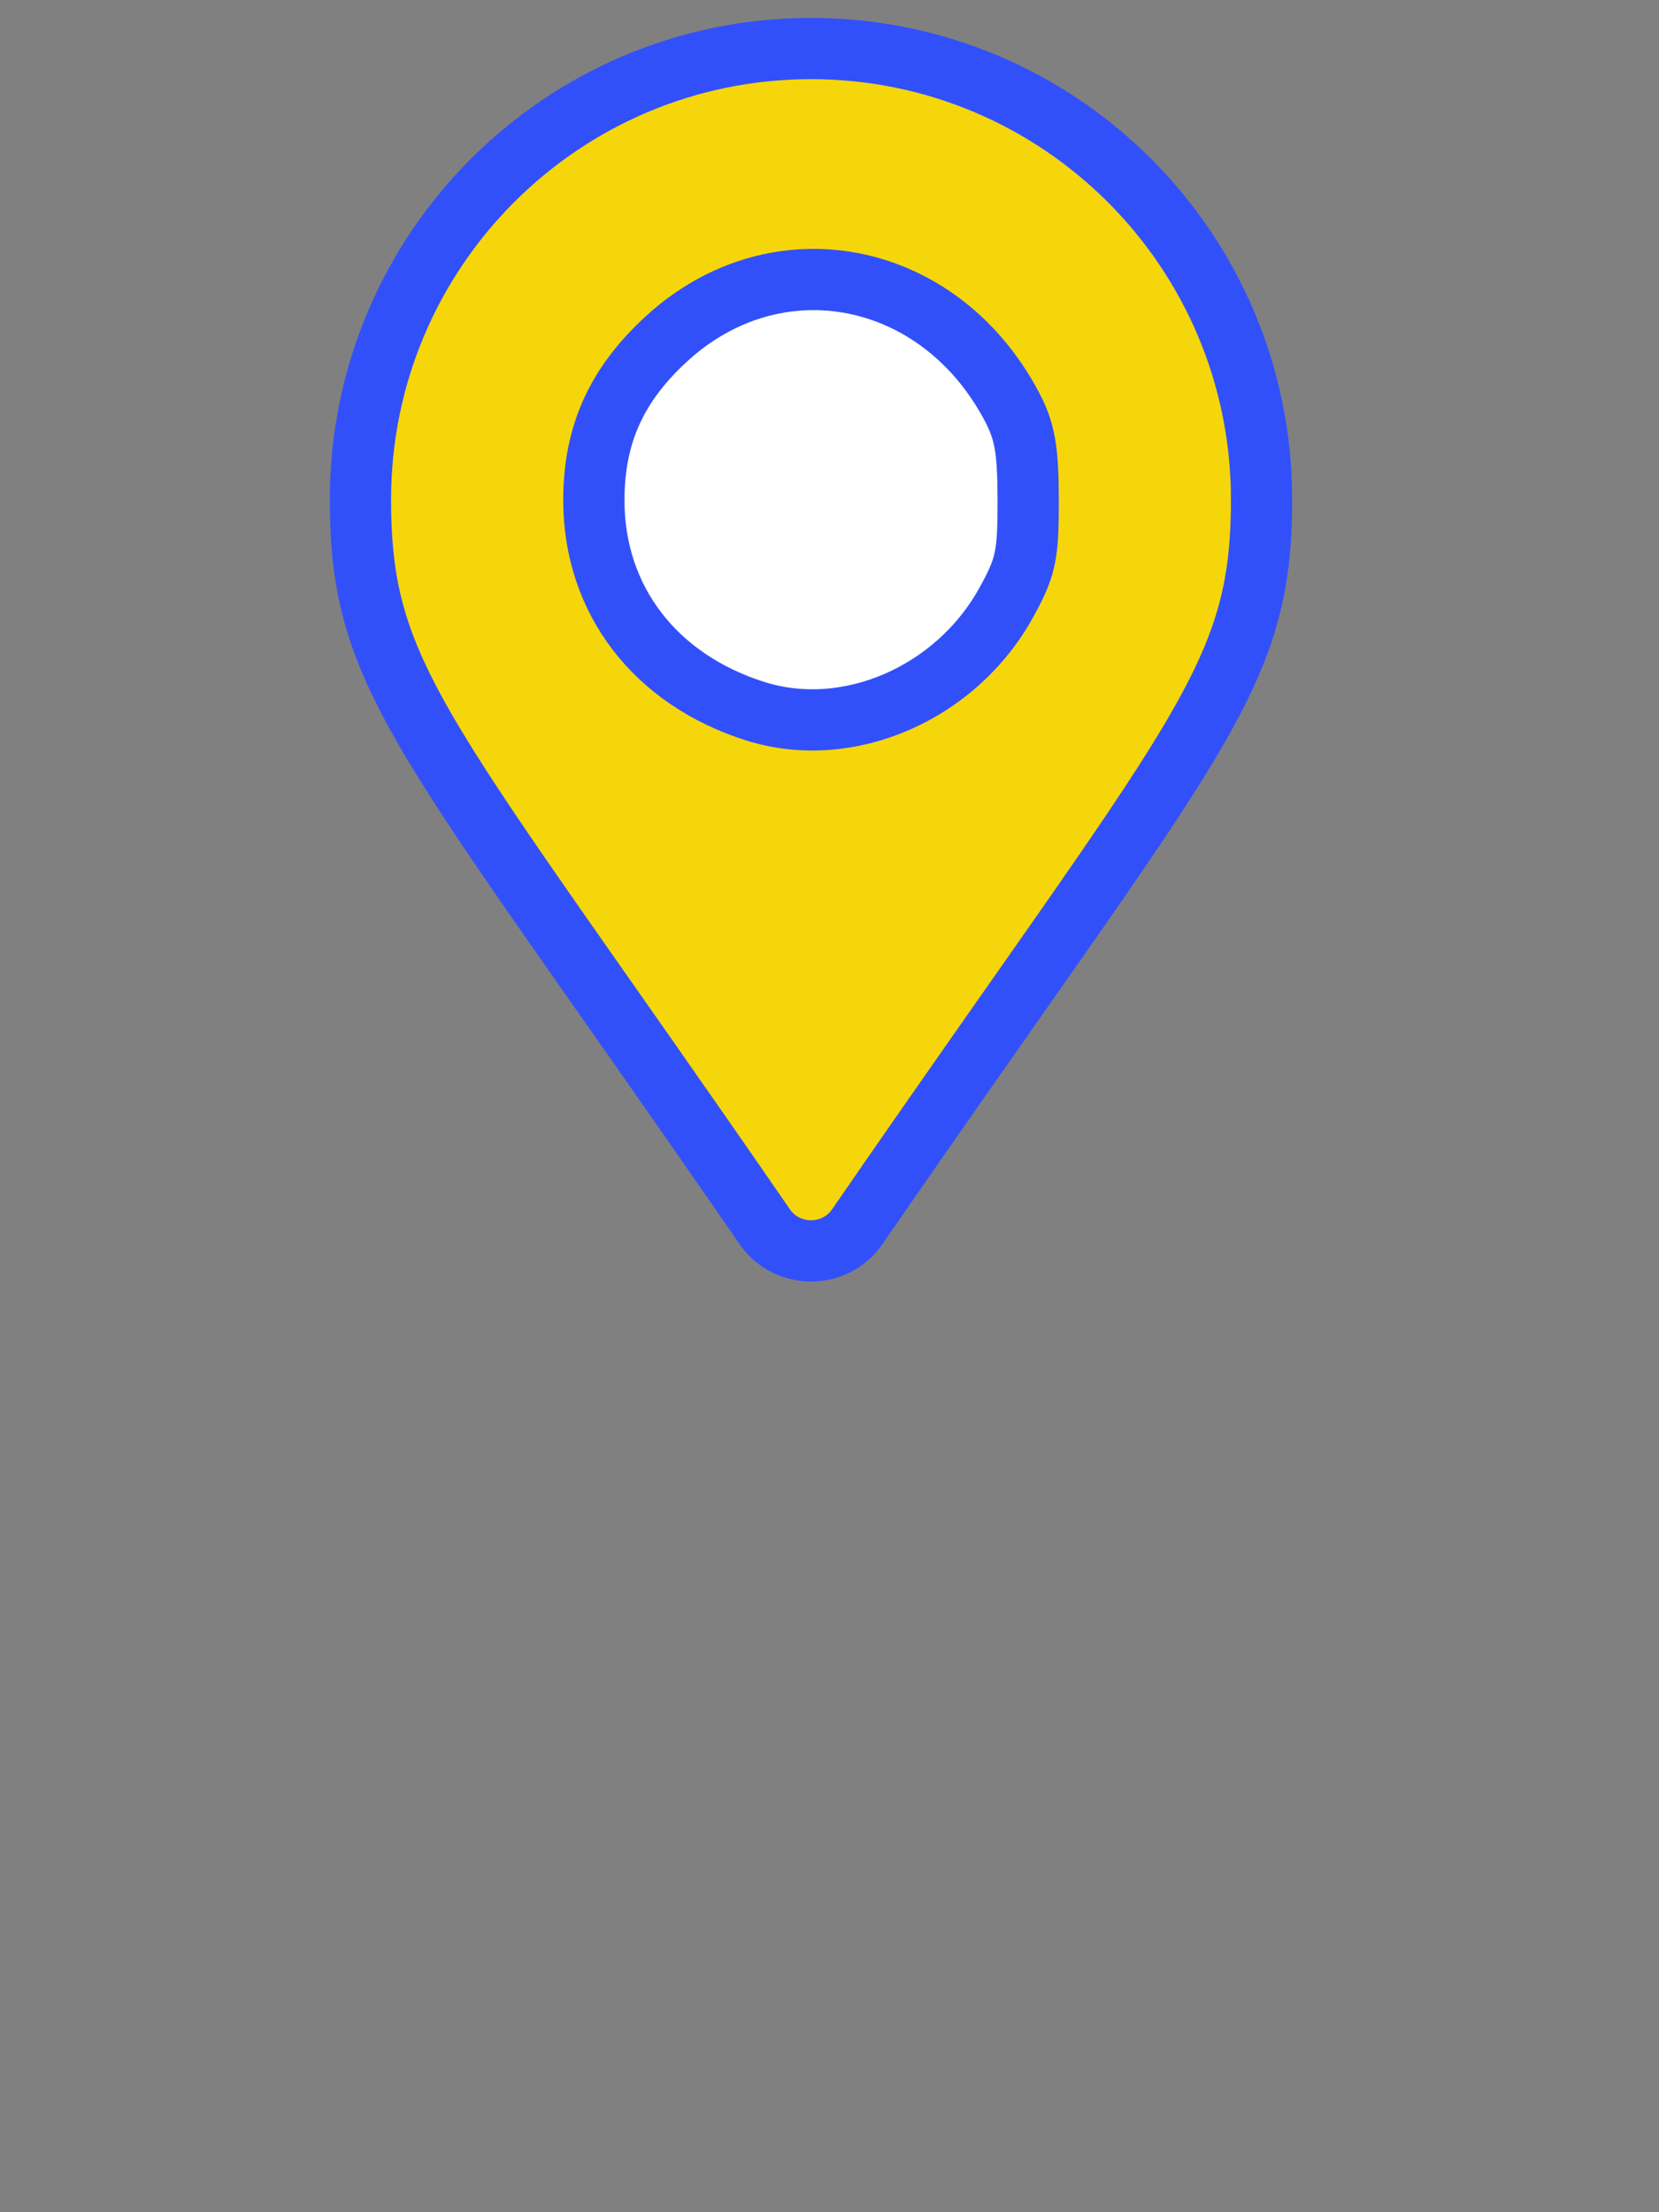 <?xml version="1.0" encoding="UTF-8" standalone="no"?>
<svg
   xmlns:dc="http://purl.org/dc/elements/1.1/"
   xmlns:cc="http://creativecommons.org/ns#"
   xmlns:rdf="http://www.w3.org/1999/02/22-rdf-syntax-ns#"
   xmlns:svg="http://www.w3.org/2000/svg"
   xmlns="http://www.w3.org/2000/svg"
   xmlns:sodipodi="http://sodipodi.sourceforge.net/DTD/sodipodi-0.dtd"
   xmlns:inkscape="http://www.inkscape.org/namespaces/inkscape"
   height="72.234"
   width="54.176"
   inkscape:version="1.0 (4035a4f, 2020-05-01)"
   sodipodi:docname="m-8-s.svg"
   id="svg84"
   version="1.1"
   viewBox="0 0 54.176 72.234">
  <rect x="0" y="0" width="54.176" height="72.234" fill="#808080" stroke="none"/>
  <defs
     id="defs88" />
  <sodipodi:namedview
     inkscape:current-layer="svg84"
     inkscape:window-maximized="0"
     inkscape:window-y="0"
     inkscape:window-x="960"
     inkscape:cy="18.190186"
     inkscape:cx="22.856359"
     inkscape:zoom="8"
     showgrid="false"
     id="namedview86"
     inkscape:window-height="1006"
     inkscape:window-width="959"
     inkscape:pageshadow="2"
     inkscape:pageopacity="0"
     guidetolerance="10"
     gridtolerance="10"
     objecttolerance="10"
     borderopacity="1"
     bordercolor="#666666"
     pagecolor="#ffffff" />
  <path
     style="fill:#f5d60a;fill-opacity:1;fill-rule:nonzero;stroke:#3250fa;stroke-width:2;stroke-miterlimit:4;stroke-dasharray:none;stroke-opacity:1"
     id="path82"
     d="M 24.972,40.054 C 13.838,23.902 11.771,22.244 11.771,16.308 c 0,-8.131 6.587,-14.723 14.713,-14.723 8.126,0 14.713,6.592 14.713,14.723 0,5.936 -2.067,7.594 -13.201,23.746 -0.731,1.056 -2.293,1.056 -3.024,0 z M 26.484,22.443 c 3.386,0 6.13,-2.747 6.13,-6.135 0,-3.388 -2.745,-6.135 -6.13,-6.135 -3.386,0 -6.13,2.747 -6.13,6.135 0,3.388 2.745,6.135 6.13,6.135 z" />
  <path
     id="path941"
     d="m 24.467,21.989 c -1.15,-0.354 -2.773,-1.902 -3.395,-3.239 -1.032,-2.218 -0.66,-4.512 1.038,-6.402 1.245,-1.386 2.582,-1.973 4.473,-1.964 3.5,0.017 6.365,3.368 5.816,6.802 -0.242,1.513 -1.492,3.361 -2.833,4.189 -0.953,0.588 -1.48,0.737 -2.772,0.783 -0.877,0.031 -1.925,-0.045 -2.328,-0.169 z"
     style="fill:#000000;fill-rule:nonzero;stroke:#333333;stroke-width:0.187;stroke-miterlimit:4;stroke-dasharray:none;stroke-opacity:1" />
  <path
     id="path943"
     d="m 24.661,23.222 c -3.278,-1.038 -5.273,-3.65 -5.268,-6.898 0.003,-2.138 0.74,-3.768 2.382,-5.27 3.593,-3.287 8.892,-2.25 11.257,2.202 0.437,0.823 0.541,1.411 0.544,3.068 0.003,1.829 -0.075,2.191 -0.72,3.358 -1.643,2.972 -5.173,4.497 -8.195,3.54 z"
     style="fill:#ffffff;fill-opacity:1;fill-rule:nonzero;stroke:#3250fa;stroke-width:2;stroke-miterlimit:4;stroke-dasharray:none;stroke-opacity:1" />
</svg>
